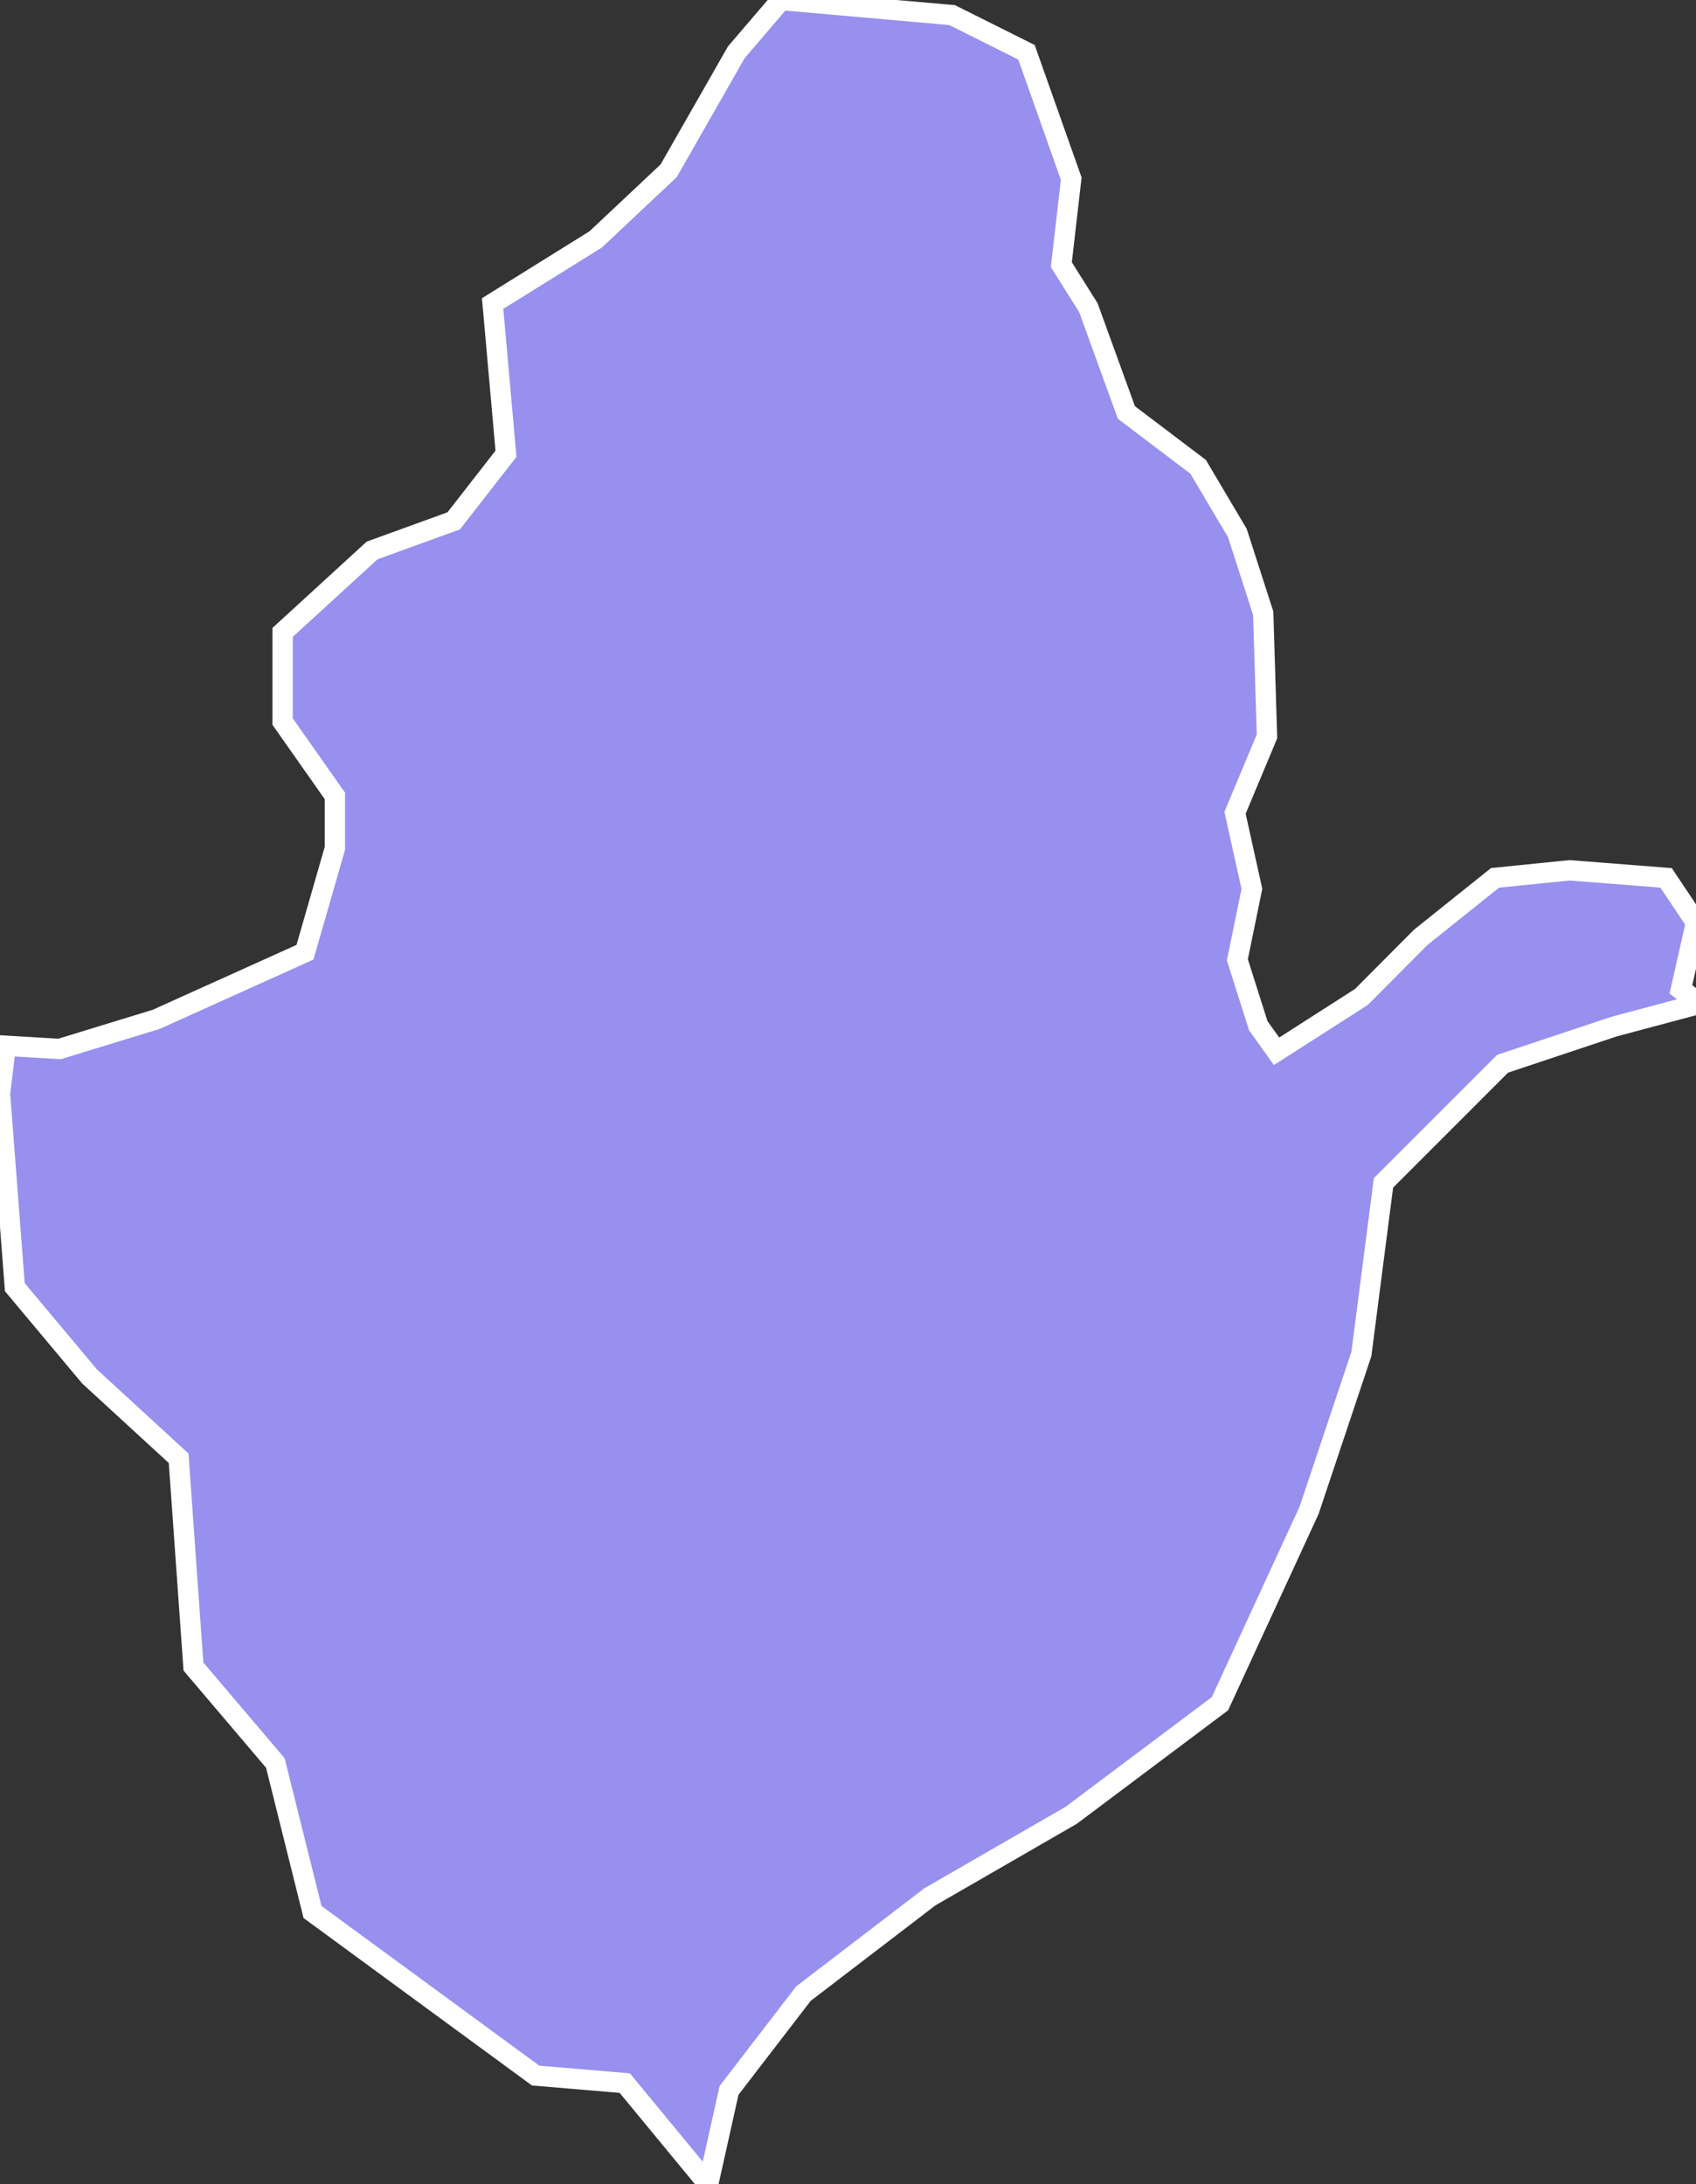 <svg xmlns="http://www.w3.org/2000/svg" viewBox="13.57 366.62 58.39 75.19" width="58.39" height="75.19">
            <rect x="13.57" y="366.62" width="58.39" height="75.19" fill="#333333" stroke="none"/>
            <path 
                d="M71.91,401.22L69.14,401.96L65.3,403.24L61.2,407.34L60.44,413.23L58.64,418.61L55.57,425.27L50.45,429.11L45.58,431.92L41.23,435.25L38.67,438.58L37.95,441.81L37.95,441.81L35.08,438.33L32.01,438.07L24.33,432.44L23.05,427.31L20.23,423.99L19.72,416.82L16.65,414L14.08,410.93L13.57,404.27L13.77,402.62L13.77,402.62L15.62,402.73L18.95,401.71L24.07,399.4L25.1,395.82L25.1,394.02L23.3,391.46L23.3,388.39L26.38,385.57L29.19,384.55L30.99,382.24L30.53,377.07L30.53,377.07L34.08,374.86L36.59,372.5L38.92,368.42L40.46,366.62L46.35,367.14L48.91,368.42L50.45,372.77L50.11,375.73L51.04,377.21L52.35,380.82L54.82,382.69L56.17,384.97L57.06,387.73L57.19,391.97L56.09,394.6L56.67,397.22L56.17,399.66L56.89,401.93L57.52,402.81L60.44,400.94L62.48,398.89L65.04,396.84L67.61,396.58L70.93,396.84L71.96,398.38L71.44,400.68L71.72,400.89z" 
                fill="rgb(151, 144, 238)" 
                stroke="white" 
                stroke-width=".7px"
                title="Şərur" 
                id="AZ-SAR" 
            />
        </svg>